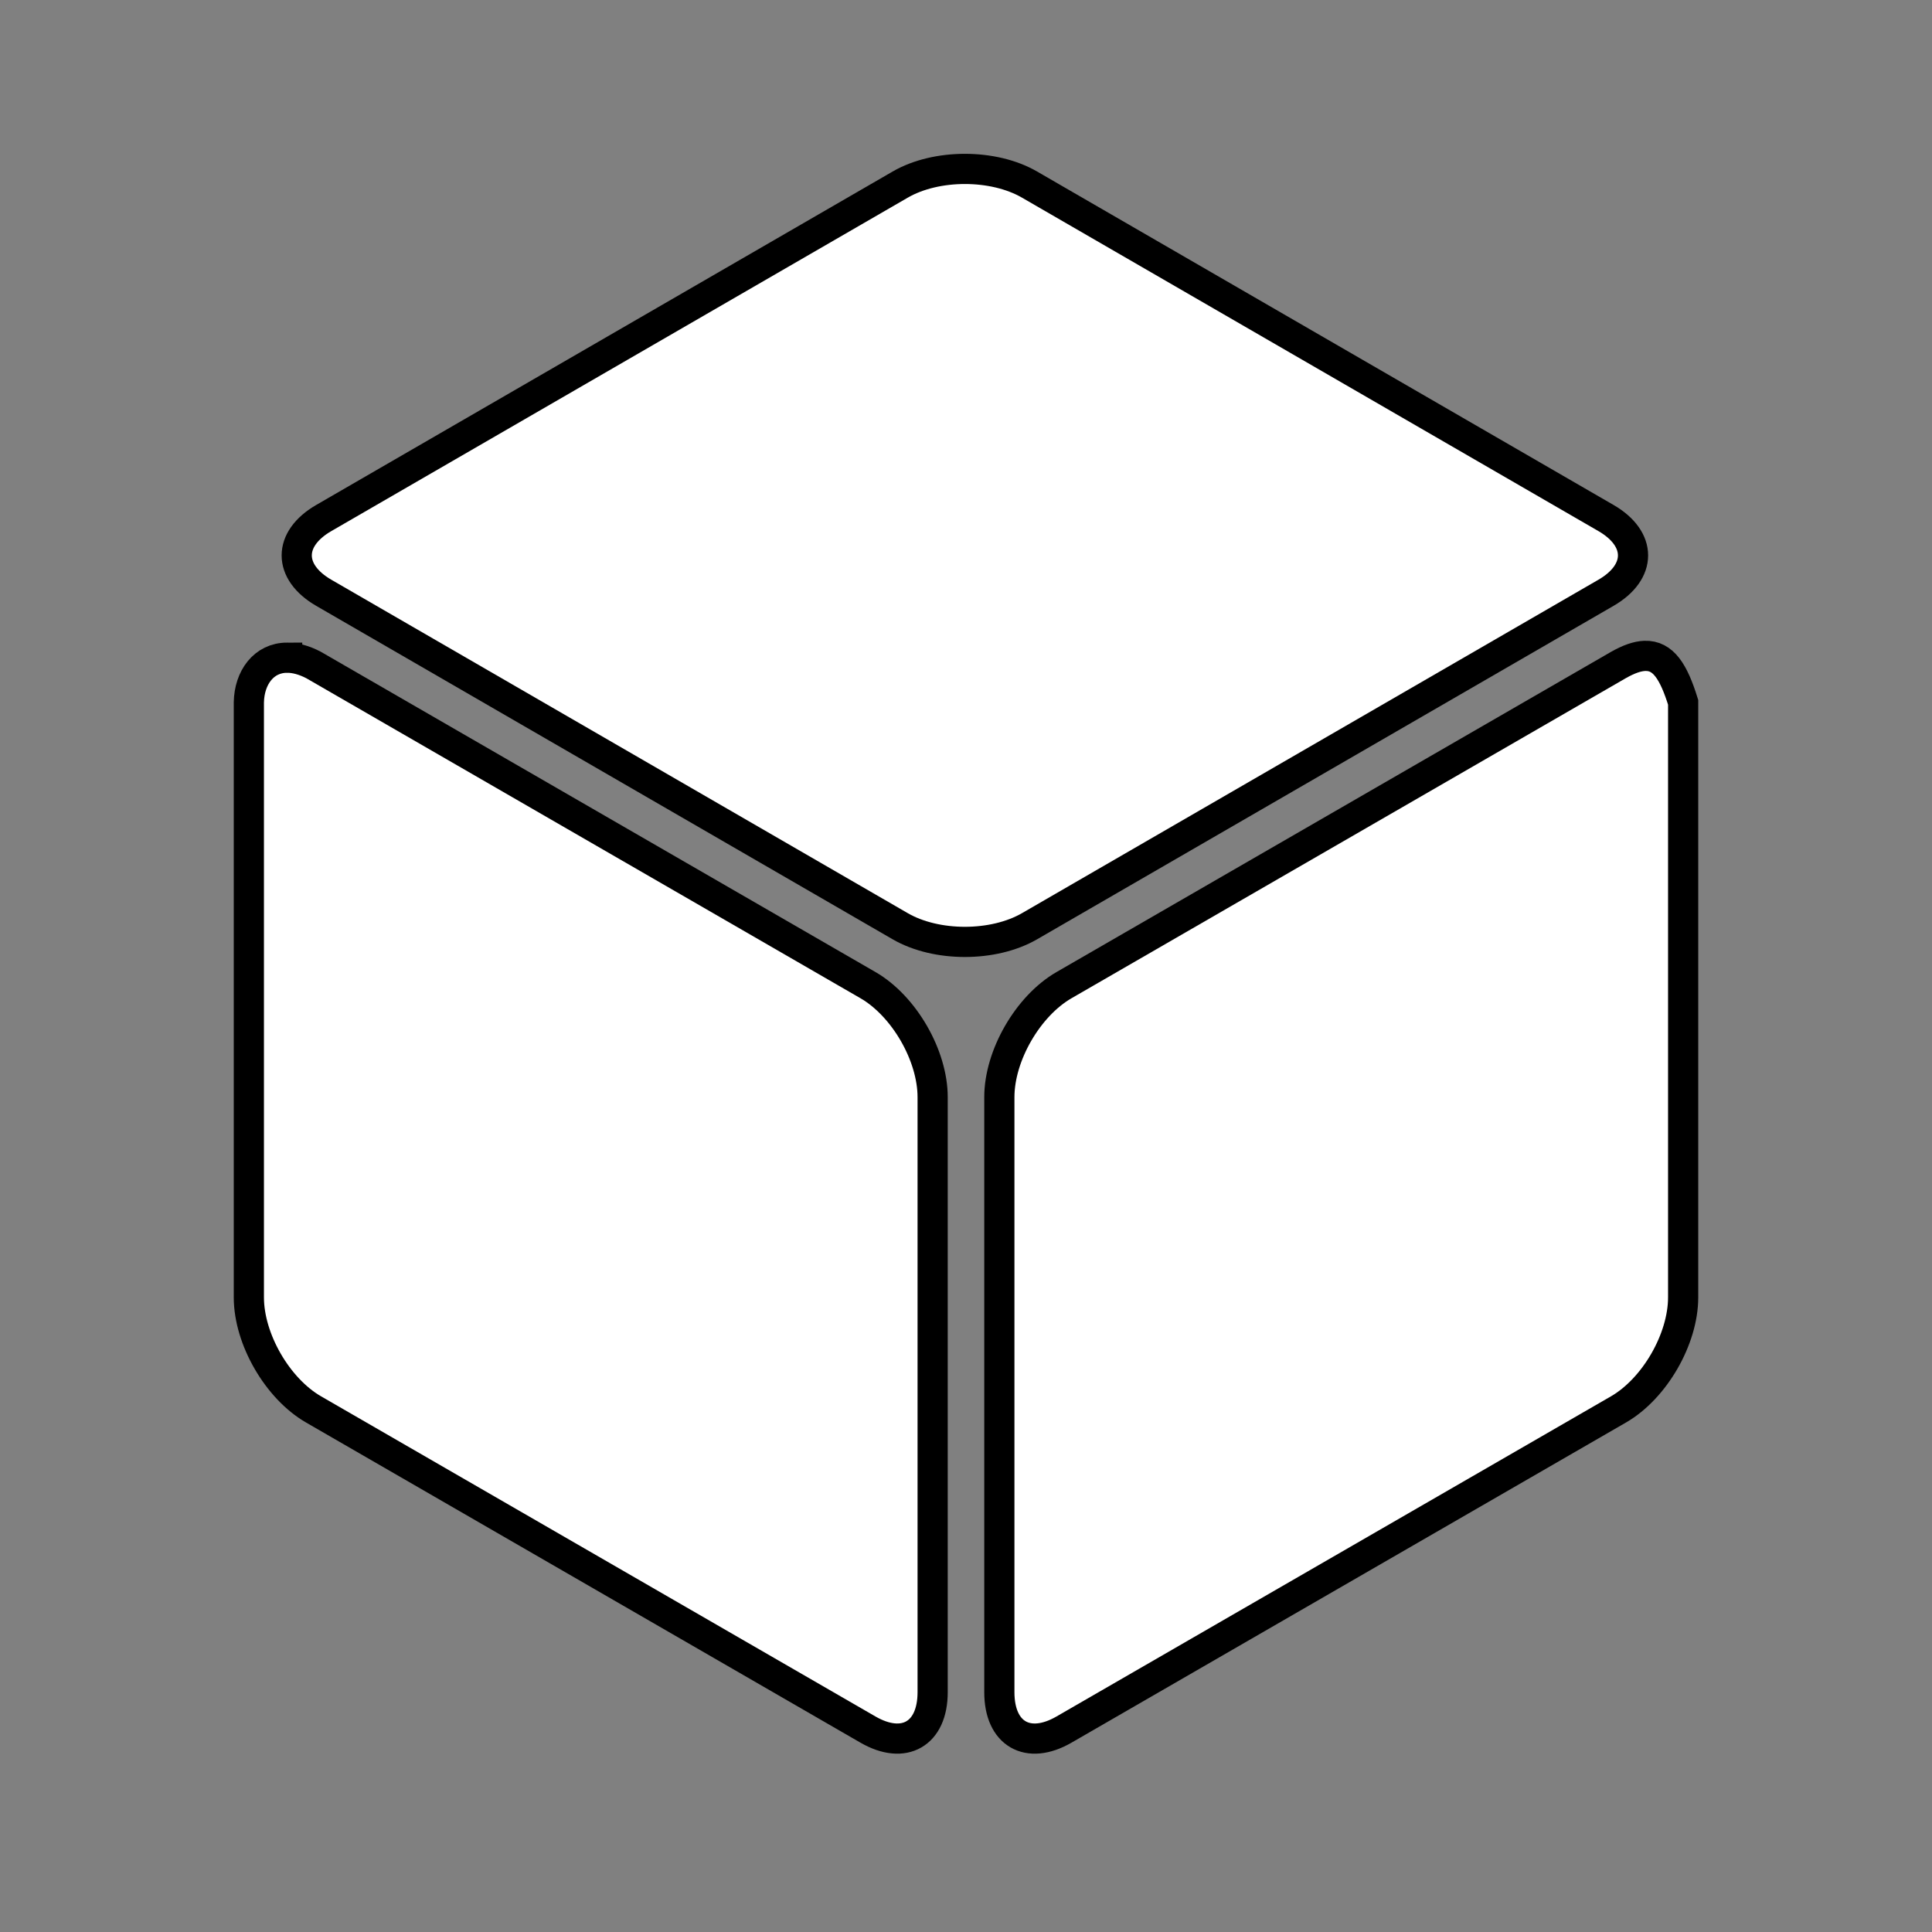 <svg xmlns="http://www.w3.org/2000/svg" viewBox="0 0 512 512" style="height: 512px; width: 512px;"><rect x="0" y="0" width="512" height="512" fill="#808080" stroke="none"/><g class="" transform="translate(0,0)" style=""><g><path d="M255.703 44.764C249.527 44.764 243.35 46.148 238.566 48.916L85.814 137.276C76.244 142.811 76.244 151.566 85.814 157.102L238.566 245.461C248.136 250.997 263.269 250.997 272.838 245.461L425.592 157.101C435.162 151.567 435.162 142.812 425.592 137.277L272.838 48.916C268.053 46.146 261.878 44.764 255.703 44.764Z" class="" fill="#ffffff" fill-opacity="1" stroke="#000000" stroke-opacity="1" stroke-width="8"></path><path d="M238.695 87.27L261.533 101.543C254.786 102.55 248.947 103.823 244.018 105.361C239.033 106.865 234.746 108.695 231.154 110.85C223.433 115.483 220.064 120.747 221.049 126.643C221.979 132.503 227.272 138.89 236.924 145.803C237.184 142.336 238.381 139.151 240.514 136.25C242.591 133.314 245.673 130.621 249.758 128.17C260.038 122.002 272.017 119.34 285.693 120.19C299.415 121.011 312.261 125.163 324.23 132.645C337.469 140.919 344.564 149.669 345.514 158.896C346.408 168.09 340.93 176.242 329.078 183.354C316.014 191.192 300.485 193.887 282.49 191.439C264.486 188.931 245.526 181.453 225.613 169.008C205.203 156.252 193.355 143.732 190.066 131.448C186.767 119.101 192.414 108.553 207.004 99.798C211.628 97.024 216.558 94.606 221.794 92.545C227.032 90.484 232.665 88.725 238.695 87.27Z" class="" fill="#ffffff" fill-opacity="1"></path><path d="M277.373 140.5C273.204 140.493 269.401 141.52 265.967 143.58C261.433 146.3 259.842 149.486 261.193 153.135C262.534 156.722 266.817 160.775 274.043 165.291C281.269 169.807 287.823 172.528 293.709 173.457C299.584 174.324 304.79 173.398 309.324 170.677C313.904 167.93 315.522 164.762 314.182 161.174C312.831 157.524 308.542 153.442 301.316 148.926C294.09 144.41 287.539 141.719 281.664 140.852C280.245 140.624 278.81 140.506 277.373 140.5Z" class="" fill="#ffffff" fill-opacity="1"></path><path d="M435.867 173.814C433.929 173.888 431.649 174.672 428.912 176.227L281.977 261.074C272.407 266.601 264.837 279.712 264.837 290.764L264.837 448.463C264.837 459.513 272.407 463.882 281.977 458.353L428.914 373.51C438.484 367.983 446.051 354.874 446.051 343.822L446.051 186.122C443.554 178.074 440.821 173.627 435.867 173.814Z" class="selected" fill="#ffffff" fill-opacity="1" stroke="#000000" stroke-opacity="1" stroke-width="8"></path><path d="M76.104 174.294C69.877 174.294 66.071 179.619 65.949 186.119L65.949 343.816C65.949 354.868 73.519 367.979 83.089 373.506L230.019 458.354C239.589 463.88 247.16 459.51 247.16 448.459L247.16 290.759C247.16 279.708 239.59 266.6 230.02 261.072L83.09 176.225C80.523 174.887 78.179 174.295 76.104 174.295Z" class="" fill="#ffffff" fill-opacity="1" stroke="#000000" stroke-opacity="1" stroke-width="8"></path><path d="M116.199 226.52L184.313 267.389L184.313 292.676L138.051 264.918L138.051 285.558C140.19 286.114 142.284 286.833 144.313 287.709C146.448 288.573 148.654 289.689 150.932 291.055C163.885 298.827 173.969 308.957 181.182 321.445C188.394 333.875 192 347.357 192 361.893C192 376.309 188.062 385.235 180.186 388.67C172.356 392.134 161.466 389.68 147.516 381.31C141.49 377.695 135.511 373.362 129.58 368.314C123.696 363.354 117.836 357.634 112 351.154L112 324.078C117.789 331.721 123.27 338.138 128.441 343.326C133.661 348.543 138.571 352.531 143.174 355.293C149.817 359.279 155.036 360.385 158.832 358.611C162.675 356.807 164.598 352.421 164.598 345.451C164.598 338.421 162.675 331.728 158.832 325.371C155.036 319.043 149.817 313.886 143.174 309.901C139.218 307.53 134.988 305.651 130.576 304.307C126.116 302.881 121.324 301.972 116.199 301.578L116.199 226.52Z" class="" fill="#ffffff" fill-opacity="1"></path><path d="M386.246 232.252L386.246 318.061L400 309.809L400 335.223L386.246 343.475L386.246 368.252L362.744 382.354L362.744 357.576L320 383.223L320 353.163L358.611 248.832L386.246 232.252Z" class="" fill="#ffffff" fill-opacity="1"></path><path d="M362.744 275.23L335.496 348.51L362.744 332.162L362.744 275.23Z" class="" fill="#ffffff" fill-opacity="1"></path></g></g></svg>